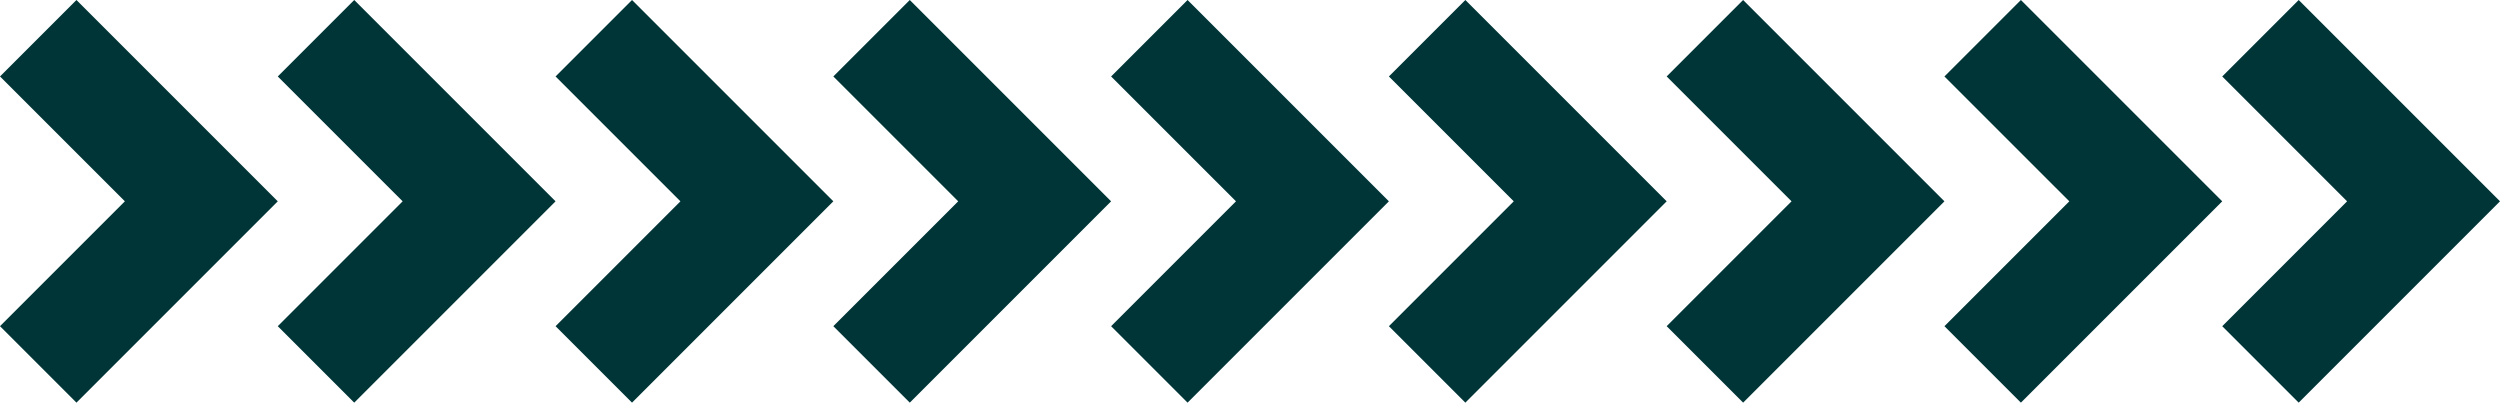 <?xml version="1.0" encoding="UTF-8"?>
<svg id="Layer_2" data-name="Layer 2" xmlns="http://www.w3.org/2000/svg" viewBox="0 0 1425 229.51">
  <defs>
    <style>
      .cls-1 {
        fill: #003538;
        stroke-width: 0px;
      }
    </style>
  </defs>
  <g id="Layer_1-2" data-name="Layer 1">
    <polygon class="cls-1" points="43.58 229.51 0 185.93 71.18 114.75 0 43.58 43.58 0 158.33 114.75 43.58 229.51"/>
    <polygon class="cls-1" points="201.91 229.51 158.33 185.93 229.51 114.75 158.33 43.58 201.91 0 316.67 114.75 201.91 229.51"/>
    <polygon class="cls-1" points="360.25 229.51 316.67 185.93 387.84 114.75 316.67 43.58 360.25 0 475 114.75 360.25 229.51"/>
    <polygon class="cls-1" points="993.58 229.51 950 185.93 1021.18 114.75 950 43.58 993.58 0 1108.33 114.75 993.58 229.51"/>
    <polygon class="cls-1" points="1151.91 229.51 1108.33 185.93 1179.51 114.75 1108.33 43.58 1151.91 0 1266.67 114.75 1151.91 229.51"/>
    <polygon class="cls-1" points="1310.25 229.51 1266.67 185.93 1337.84 114.75 1266.67 43.58 1310.25 0 1425 114.75 1310.25 229.51"/>
    <polygon class="cls-1" points="518.58 229.51 475 185.93 546.18 114.75 475 43.58 518.58 0 633.33 114.75 518.58 229.51"/>
    <polygon class="cls-1" points="676.91 229.51 633.33 185.93 704.51 114.75 633.33 43.58 676.91 0 791.67 114.75 676.91 229.51"/>
    <polygon class="cls-1" points="835.25 229.51 791.67 185.93 862.84 114.75 791.67 43.58 835.25 0 950 114.75 835.25 229.51"/>
  </g>
</svg>